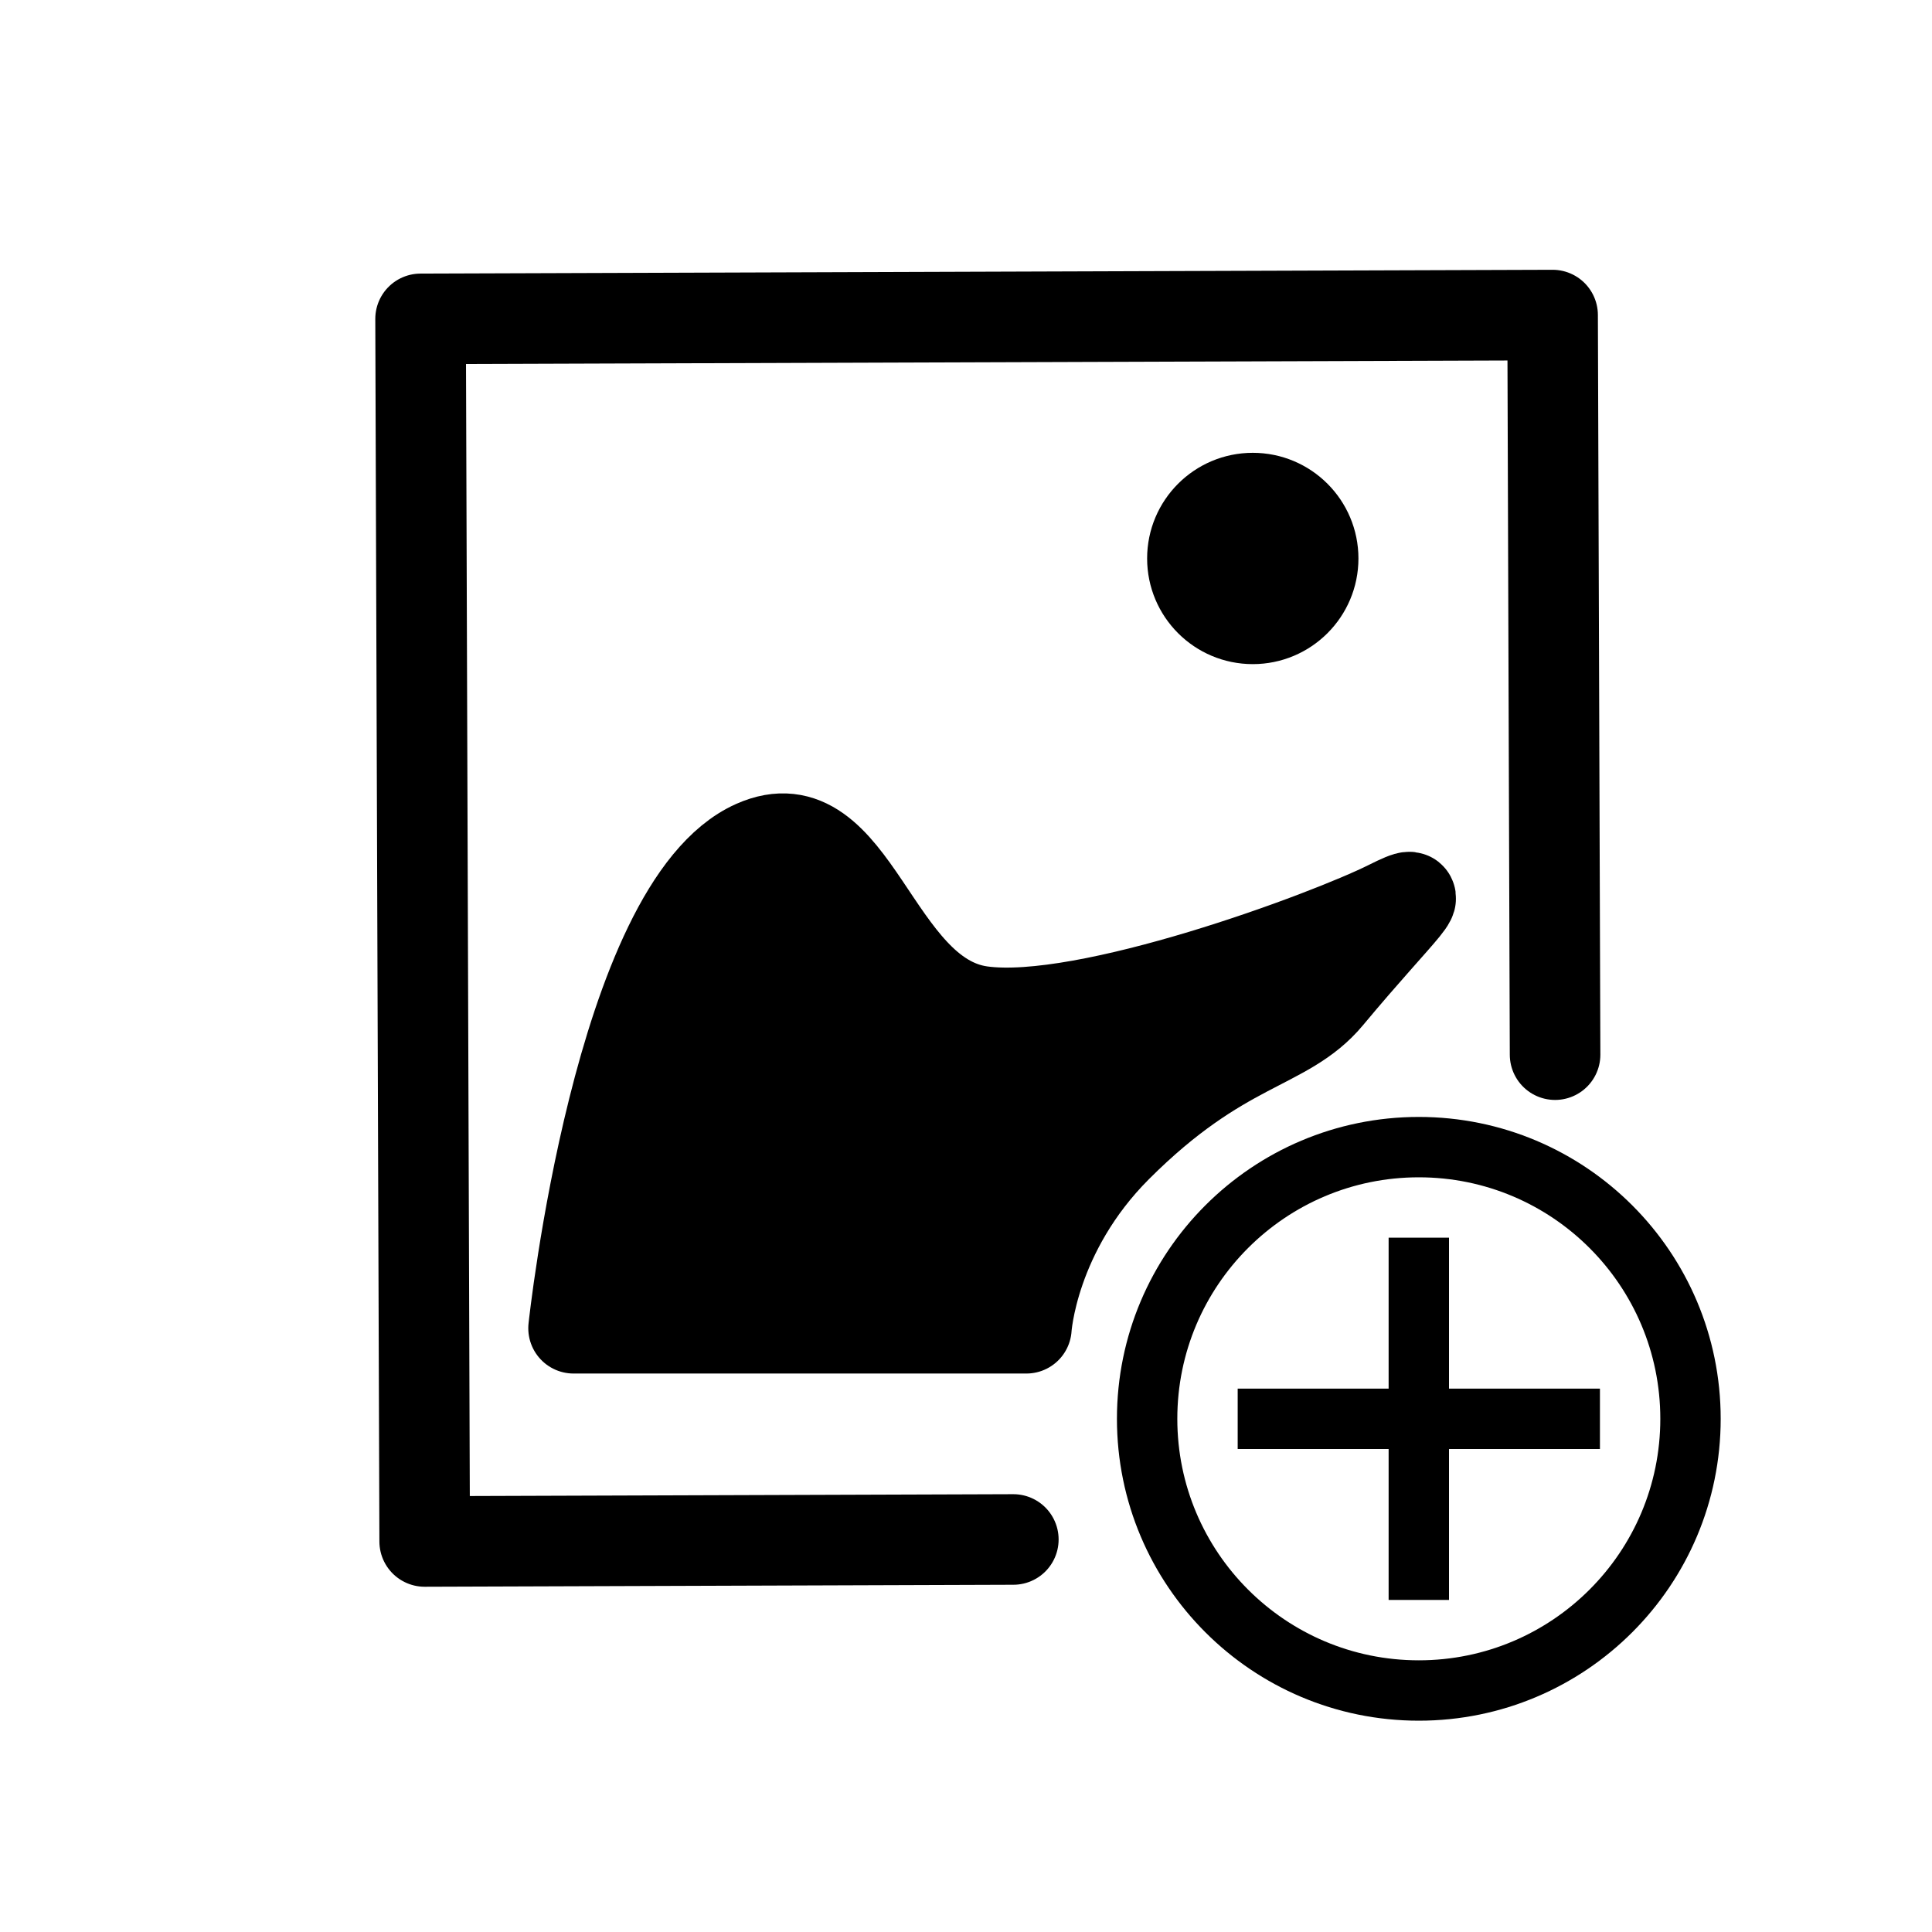 <svg width="64" height="64" viewBox="0 0 64 64" fill="none" xmlns="http://www.w3.org/2000/svg">
<path d="M51.514 34.937L51.432 10.437L13.932 10.563L14.068 51.063L33.568 50.997" stroke="black" stroke-width="3" stroke-linecap="round" stroke-linejoin="round"/>
<circle cx="47" cy="47" r="9" stroke="black" stroke-width="2"/>
<path d="M47 41V53" stroke="black" stroke-width="2"/>
<path d="M41 47H53" stroke="black" stroke-width="2"/>
<circle cx="41.5" cy="18.5" r="2.5" fill="black" stroke="black" stroke-width="2"/>
<path d="M19 44H34C34 44 34.192 40.808 37 38C40.5 34.5 42.575 34.71 44 33C46.5 30 47.562 29.219 46 30C44 31 35.986 33.986 32.5 33.5C28.903 32.999 28.319 26.525 25 28C20.5 30 19 44 19 44Z" fill="black" stroke="black" stroke-width="3" stroke-linecap="round" stroke-linejoin="round"/>
</svg>
